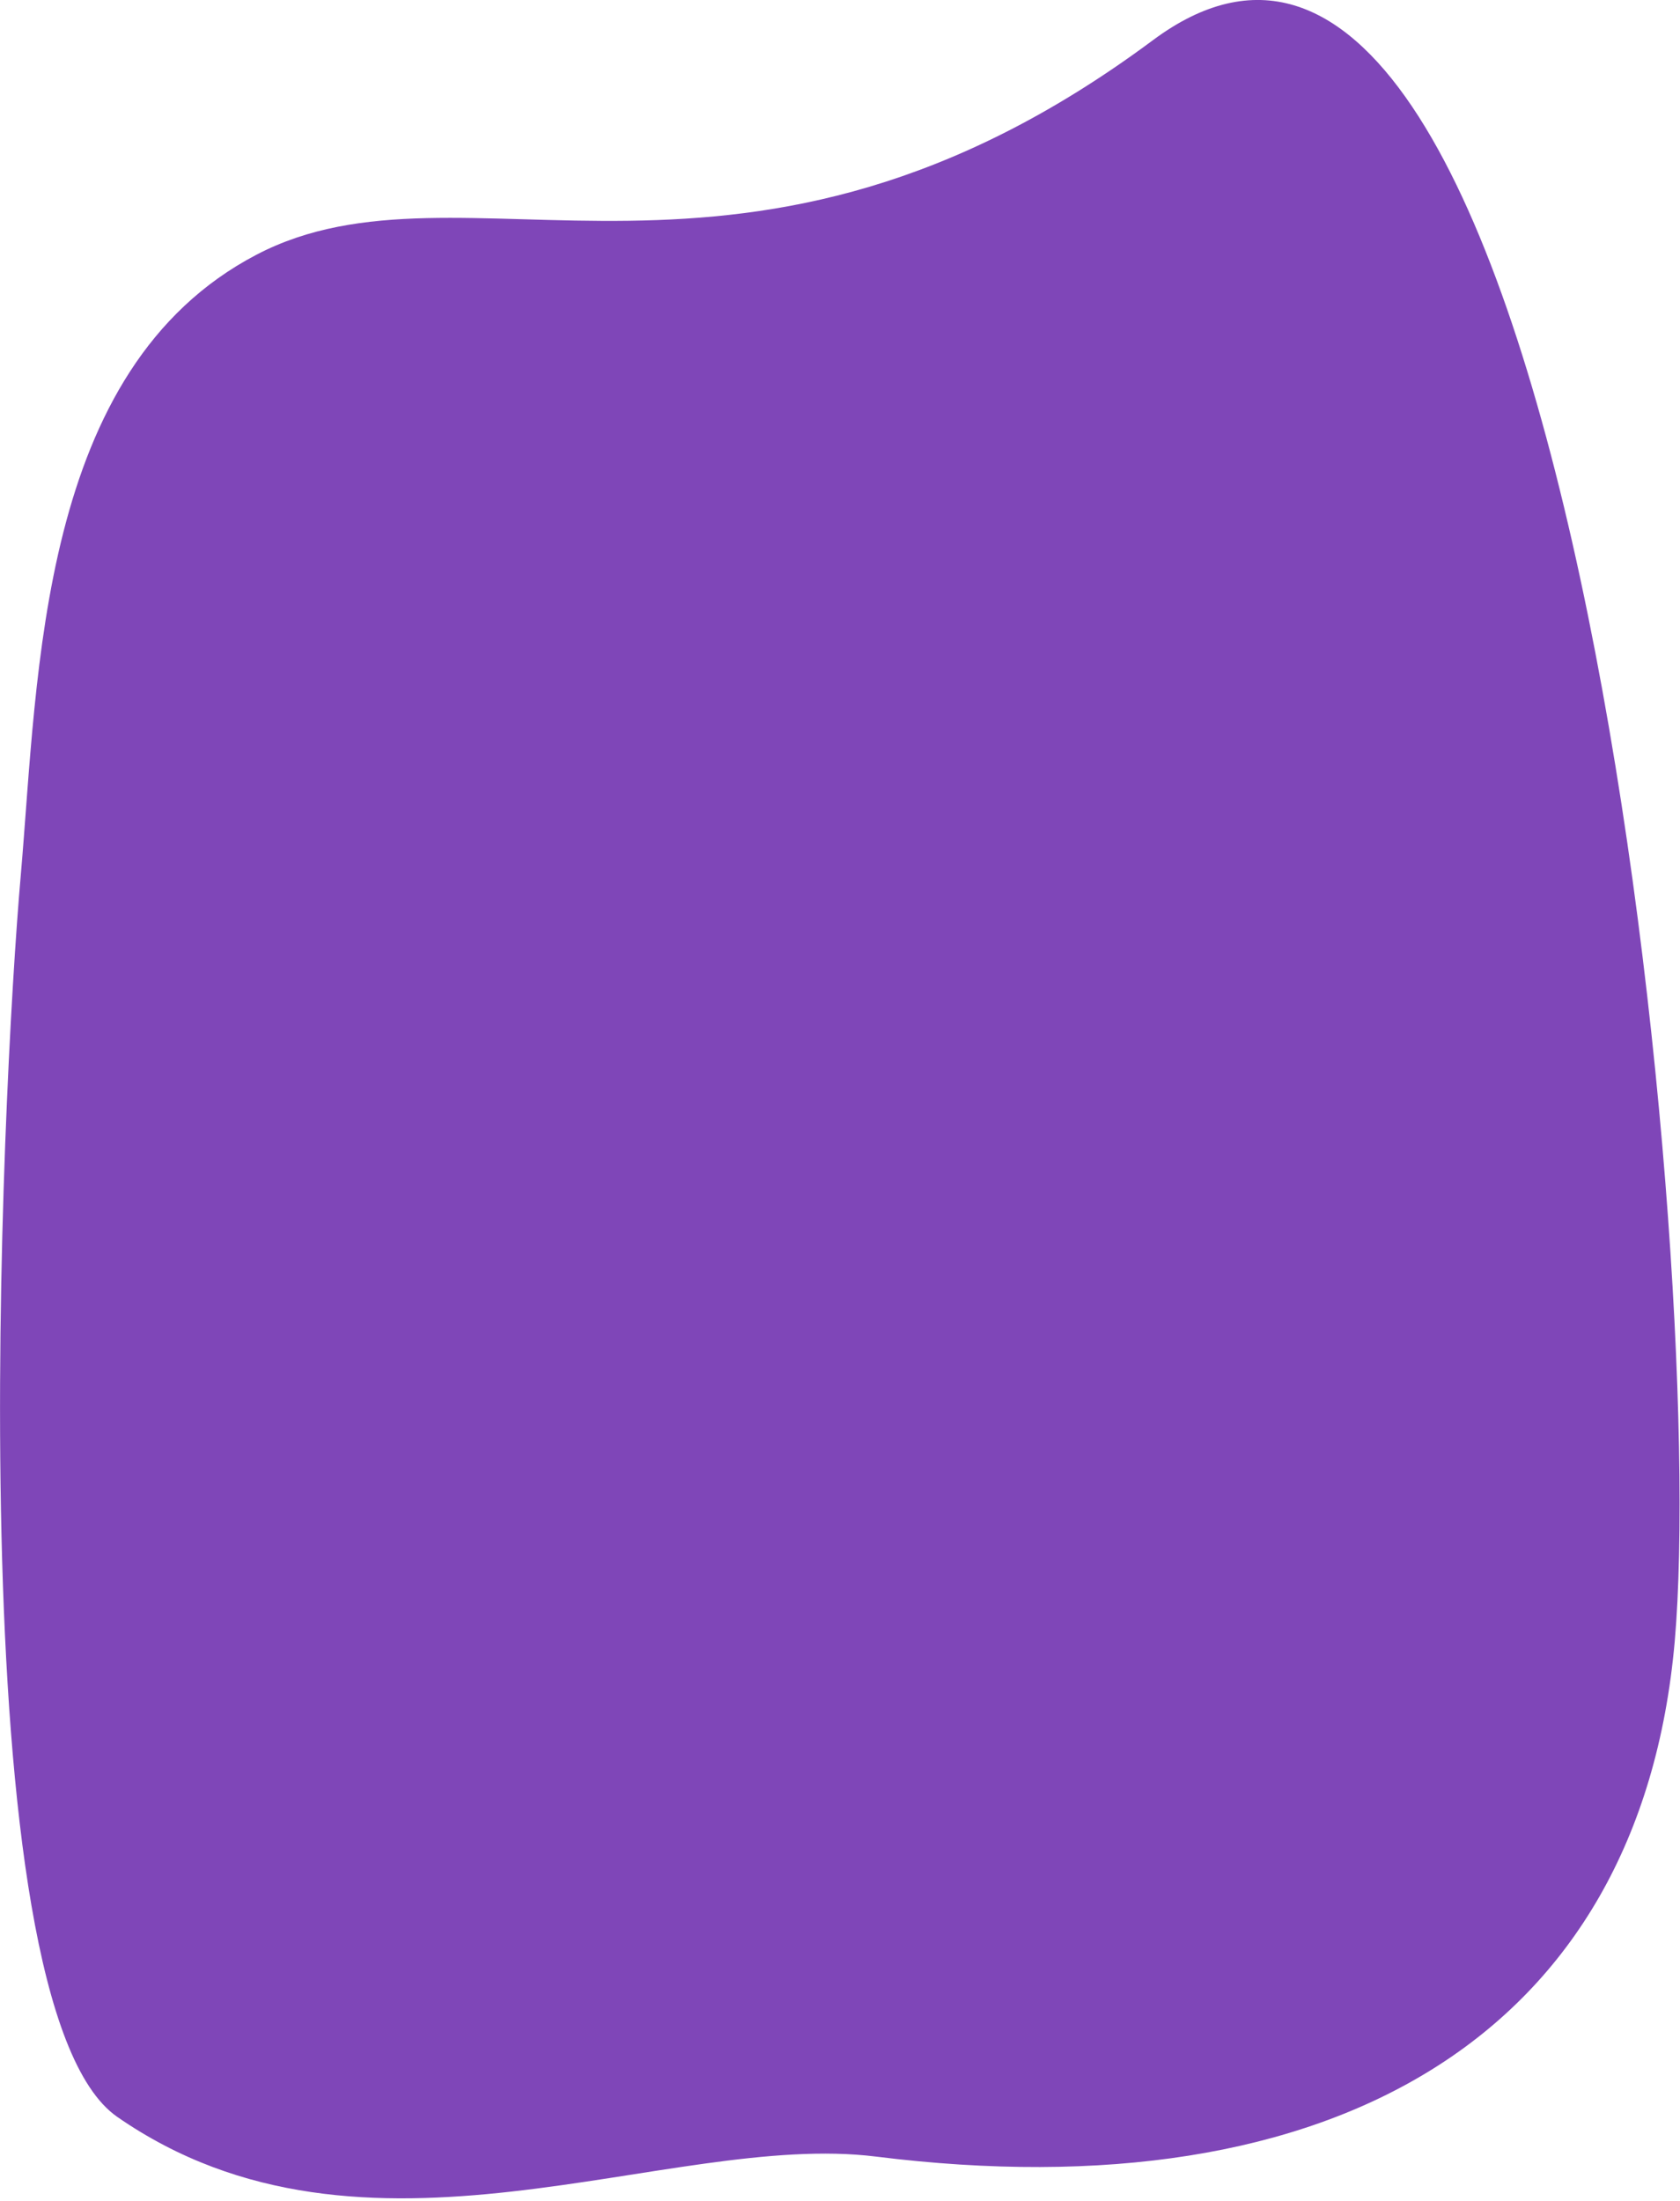 <svg width="639" height="837" viewBox="0 0 639 837" fill="none" xmlns="http://www.w3.org/2000/svg">
<path opacity="0.81" d="M438.5 15.3C282.9 131 176.5 55.5 97.5 96.9C14.6 140.3 14.6 256 7.9 332.9C0.7 414.6 -16.7 762.6 44.6 805.1C139 870.6 254 810.3 333.2 820.2C506.9 841.9 623.8 774.4 637 624.2C650.1 473.9 594.2 -100.5 438.5 15.3Z" fill="#621CA8"/>
</svg>
